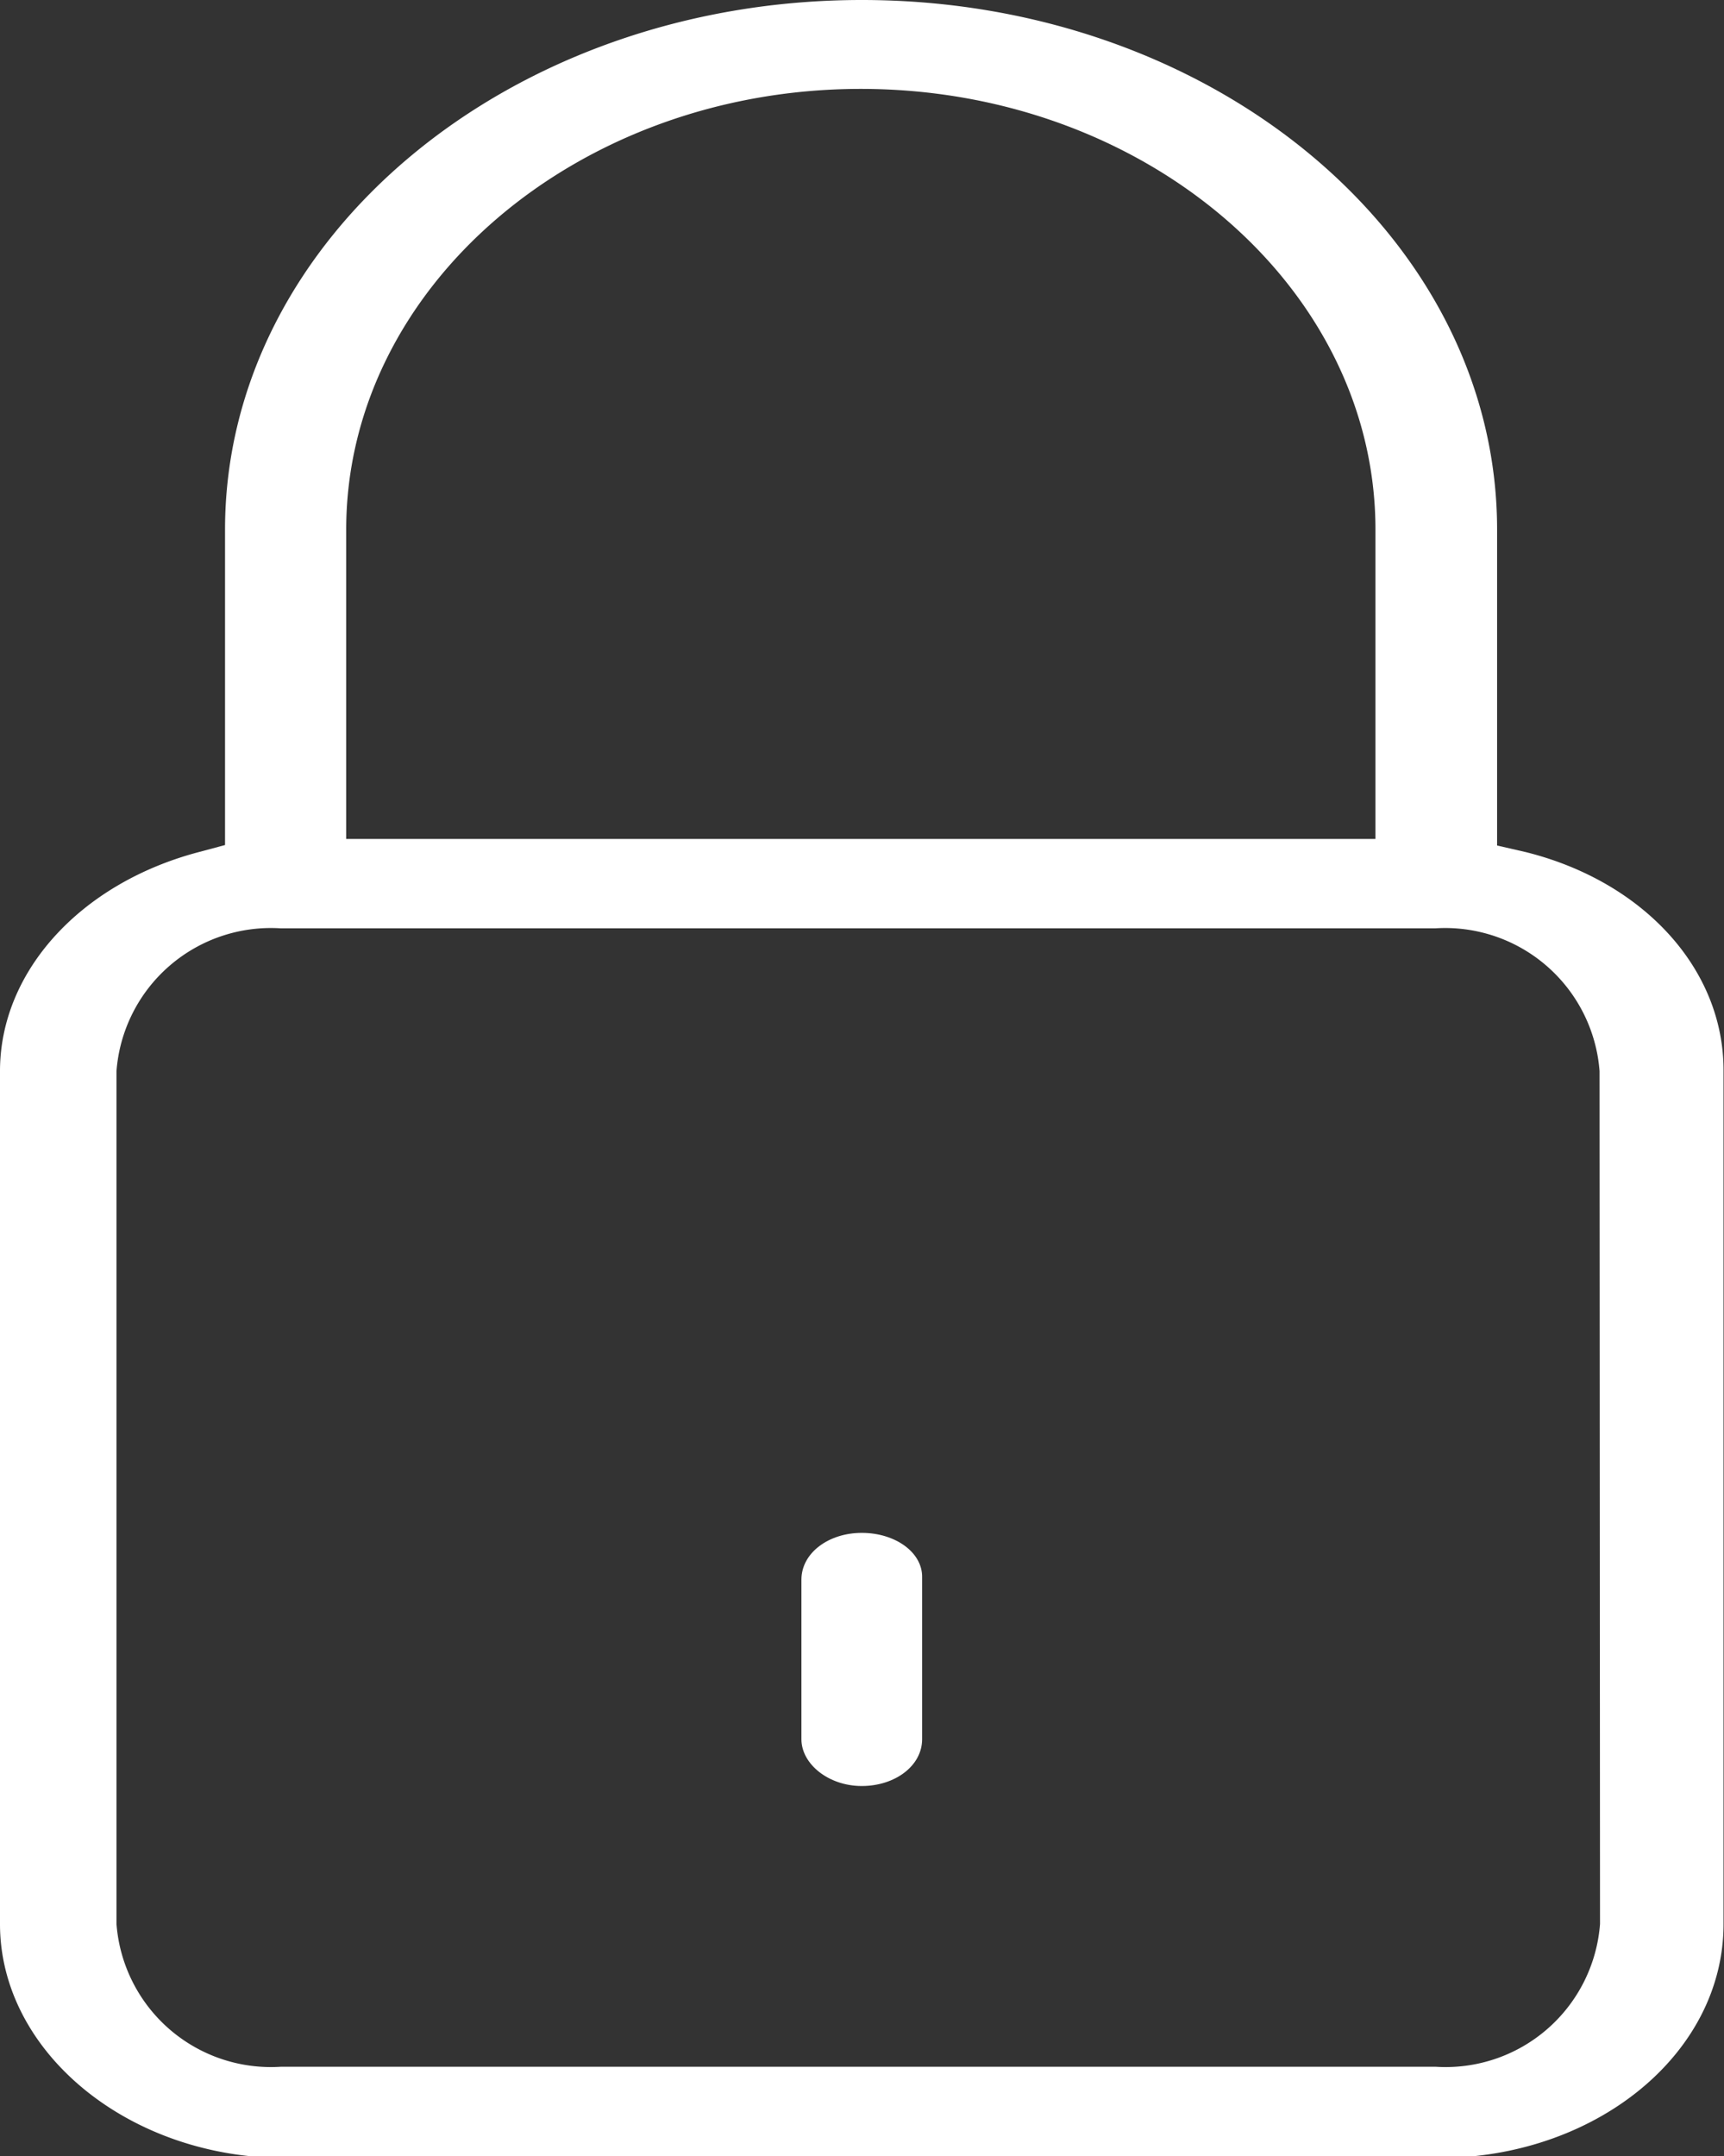 <svg xmlns="http://www.w3.org/2000/svg" viewBox="0 0 36.85 46.08"><rect x="0" y="0" width="36.85" height="46.08" fill="#333333" stroke="none"/><defs><style>.cls-1{fill:#fff;}</style></defs><title>Asset 9</title><g id="Layer_2" data-name="Layer 2"><g id="Layer_1-2" data-name="Layer 1"><path class="cls-1" d="M32.61,18.21,32,18.07V11.32C32,5.08,25.93,0,18.42,0S4.81,5.08,4.81,11.32v6.74l-.56.15C1.71,18.88,0,20.77,0,22.89V41.12c0,2.73,2.74,5,6.1,5H30.74c3.36,0,6.1-2.22,6.1-5V22.89C36.85,20.72,35.14,18.84,32.61,18.21Zm-25.21-1V11.32c0-5.19,4.95-9.42,11-9.42s11,4.22,11,9.42v6.61H7.4ZM34.2,41.12a3.31,3.31,0,0,1-3.51,3.05H6a3.31,3.31,0,0,1-3.51-3.05V22.89A3.31,3.31,0,0,1,6,19.84H30.68a3.31,3.31,0,0,1,3.51,3.05Z"/><path class="cls-1" d="M18.42,32.76c-.71,0-1.29.43-1.29,1v3.41c0,.53.58,1,1.29,1s1.29-.43,1.29-1V33.71C19.72,33.18,19.14,32.76,18.42,32.76Z"/></g></g></svg>